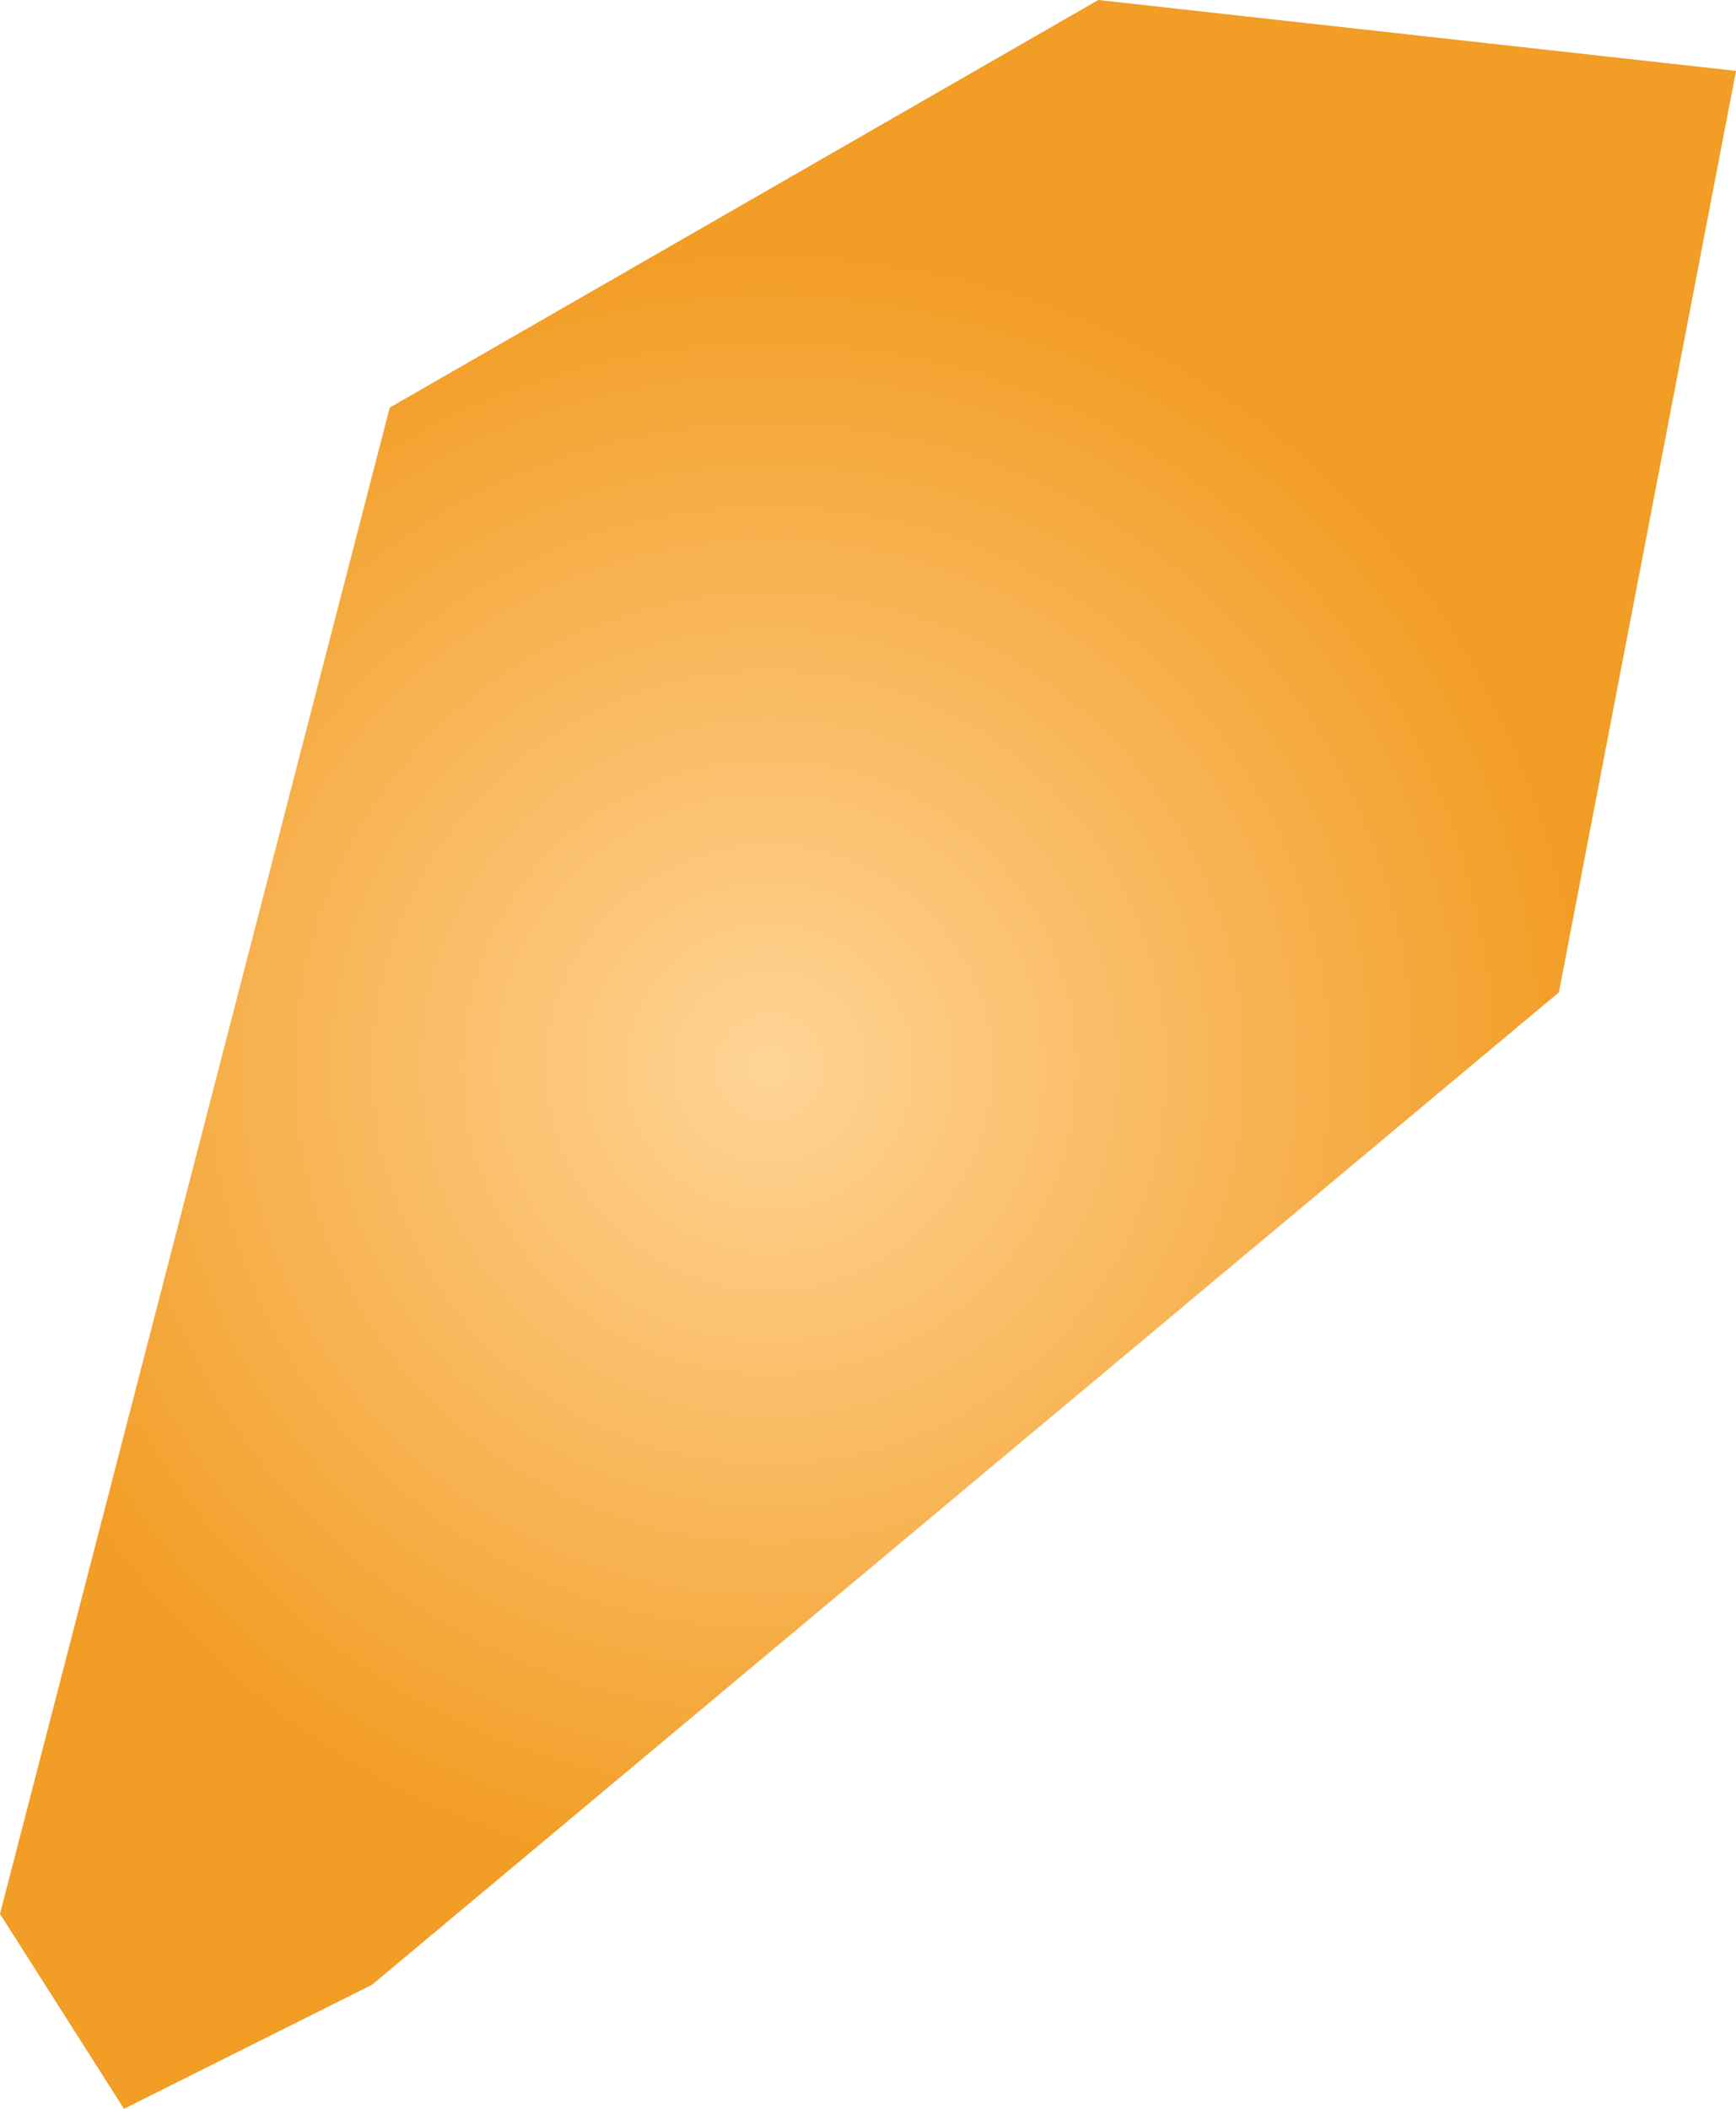 <svg xmlns="http://www.w3.org/2000/svg" xmlns:xlink="http://www.w3.org/1999/xlink" width="0.098" height="0.119" viewBox="0 0 0.098 0.119"><defs><radialGradient id="radial-gradient" cx="987.071" cy="207.95" r="0.054" gradientUnits="userSpaceOnUse"><stop offset="0" stop-color="#ffd496"/><stop offset="1" stop-color="#f29d25"/></radialGradient></defs><title>UM-MQ</title><g id="Layer_2" data-name="Layer 2"><g id="Layer_1-2" data-name="Layer 1"><path id="UM-MQ" d="M987.043,208.003l-.014.007-.007-.011.022-.085.04-.023.036.004-.01.052Z" transform="translate(-987.022 -207.891)" fill="url(#radial-gradient)"/></g></g></svg>